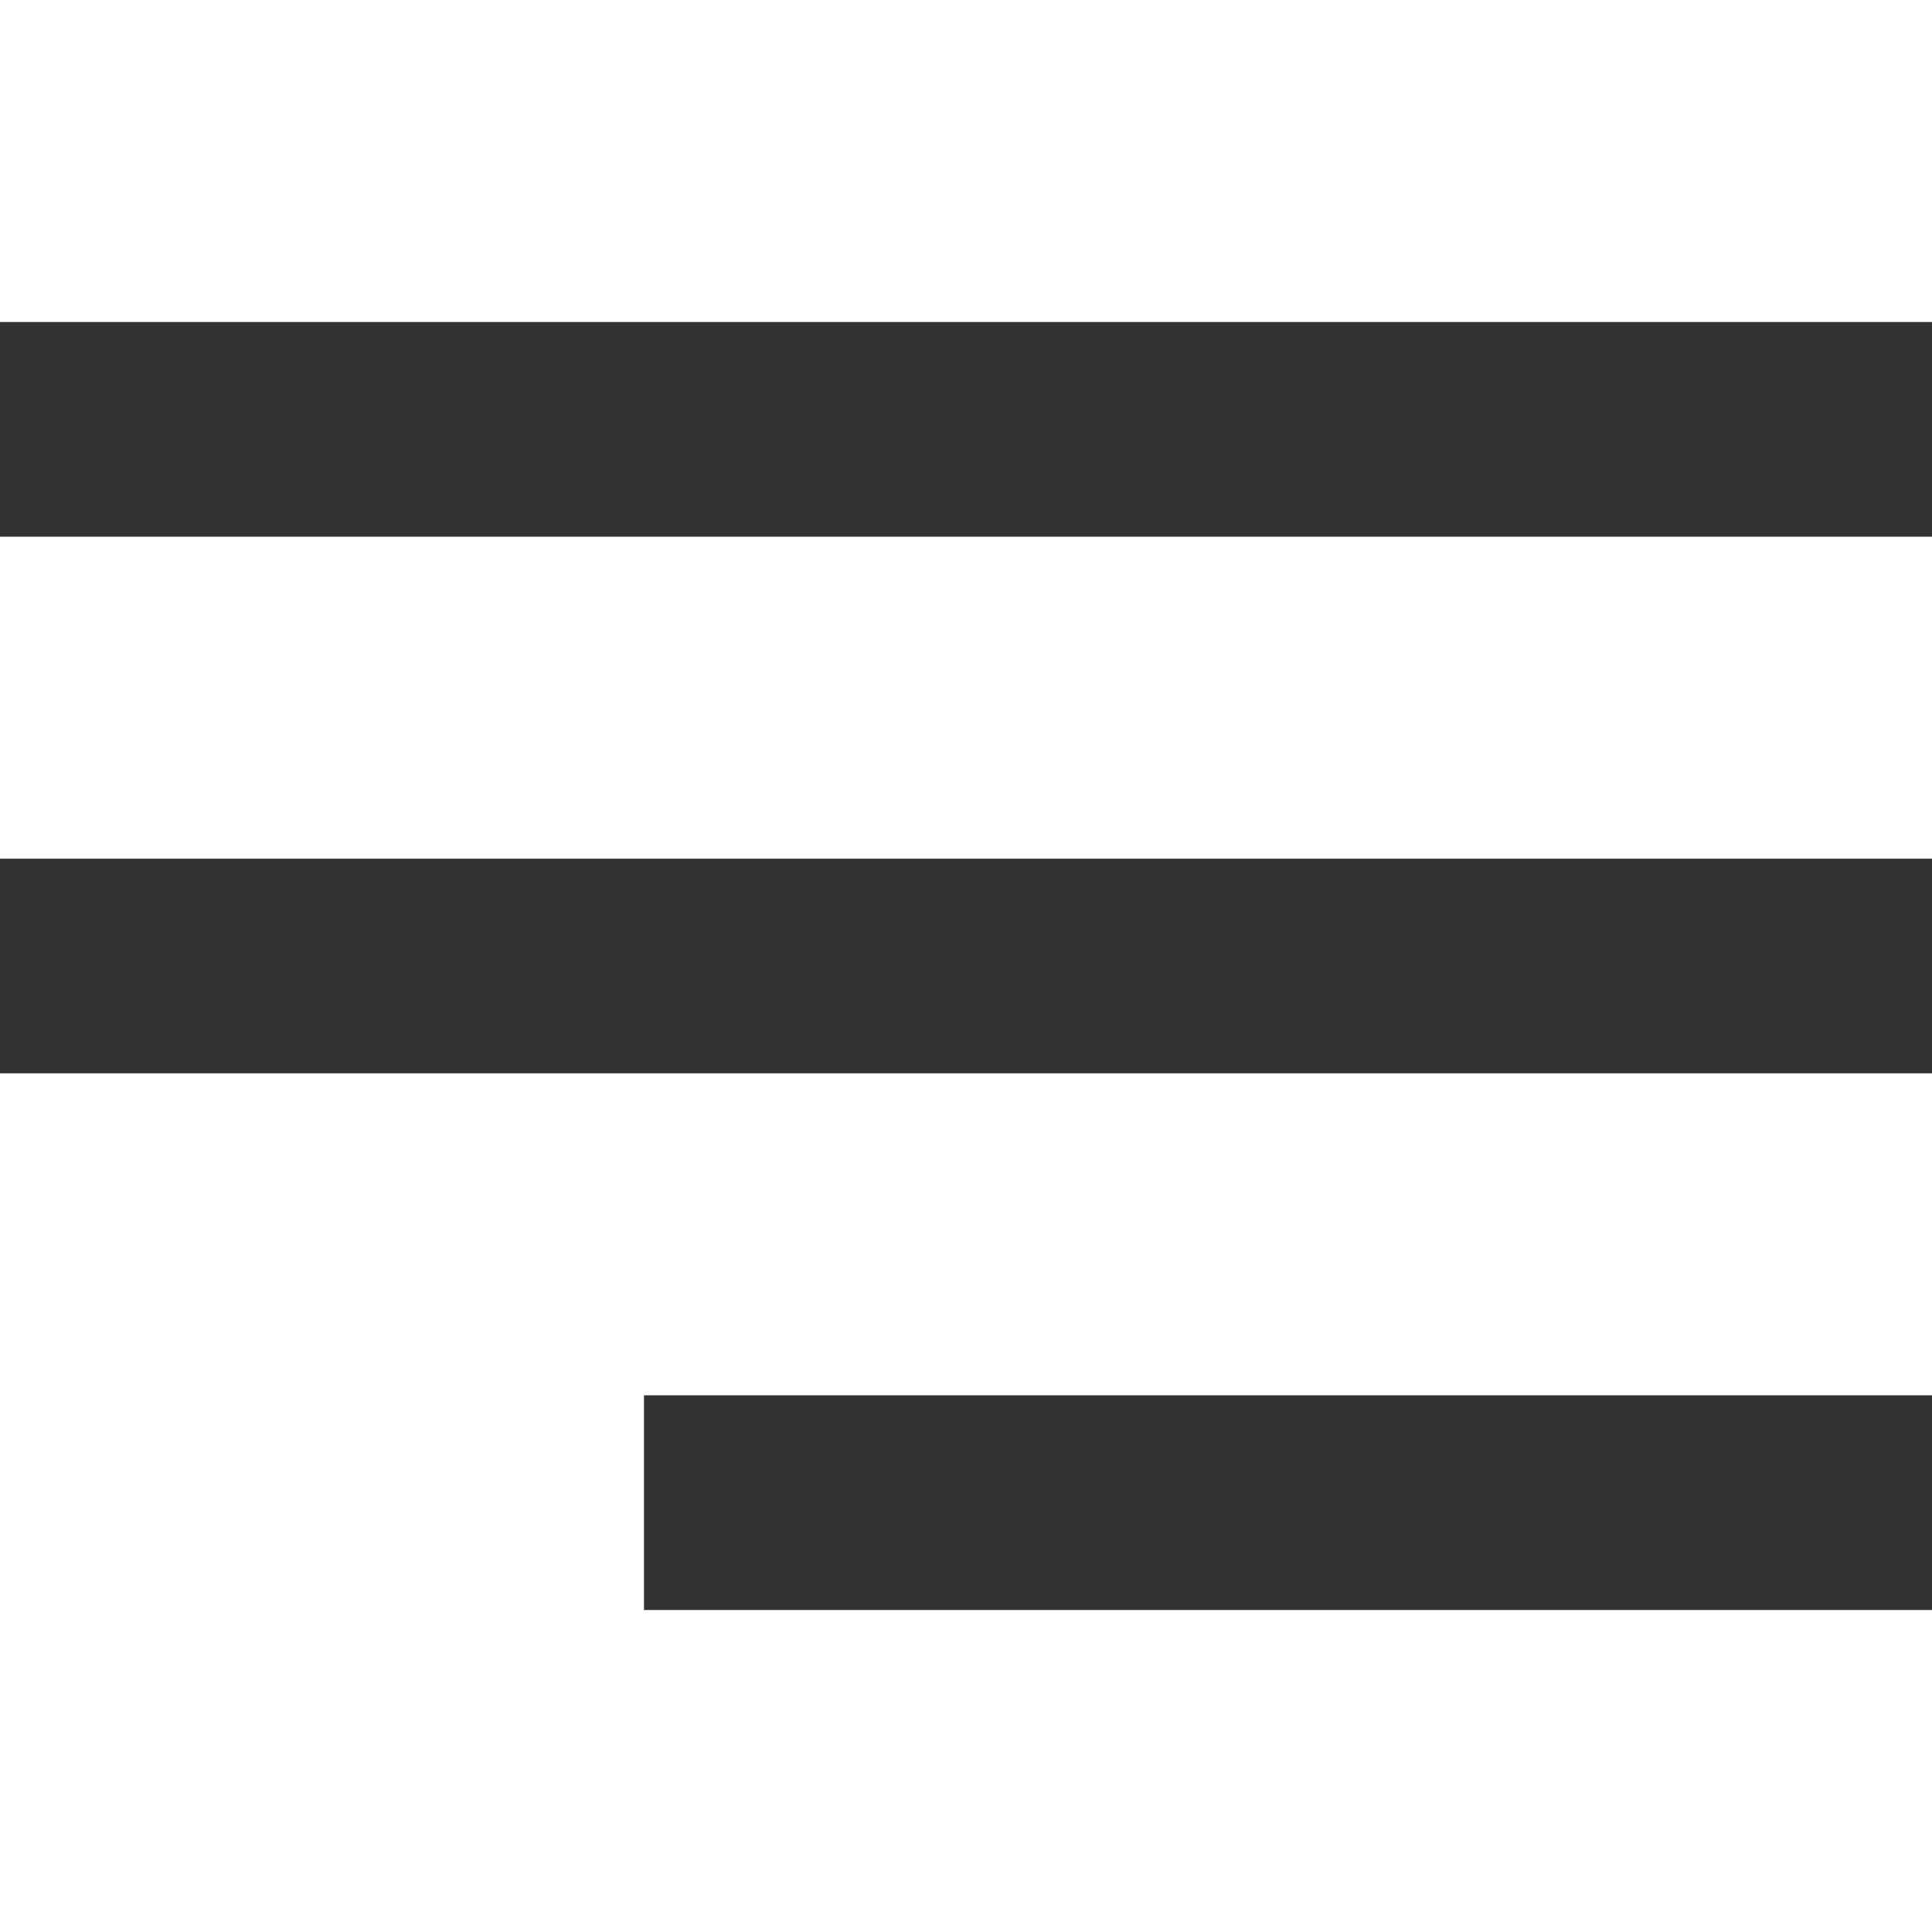 <svg width="24" height="24" viewBox="0 0 24 24" fill="none" xmlns="http://www.w3.org/2000/svg">
<g clip-path="url(#clip0_63_389)">
<path d="M24 20H8V17.333H24V20ZM24 4V6.667H0V4H24ZM24 13.333H0V10.667H24V13.333Z" fill="#323232"/>
</g>
<defs>
<clipPath id="clip0_63_389">
<rect width="24" height="24" fill="white"/>
</clipPath>
</defs>
</svg>
